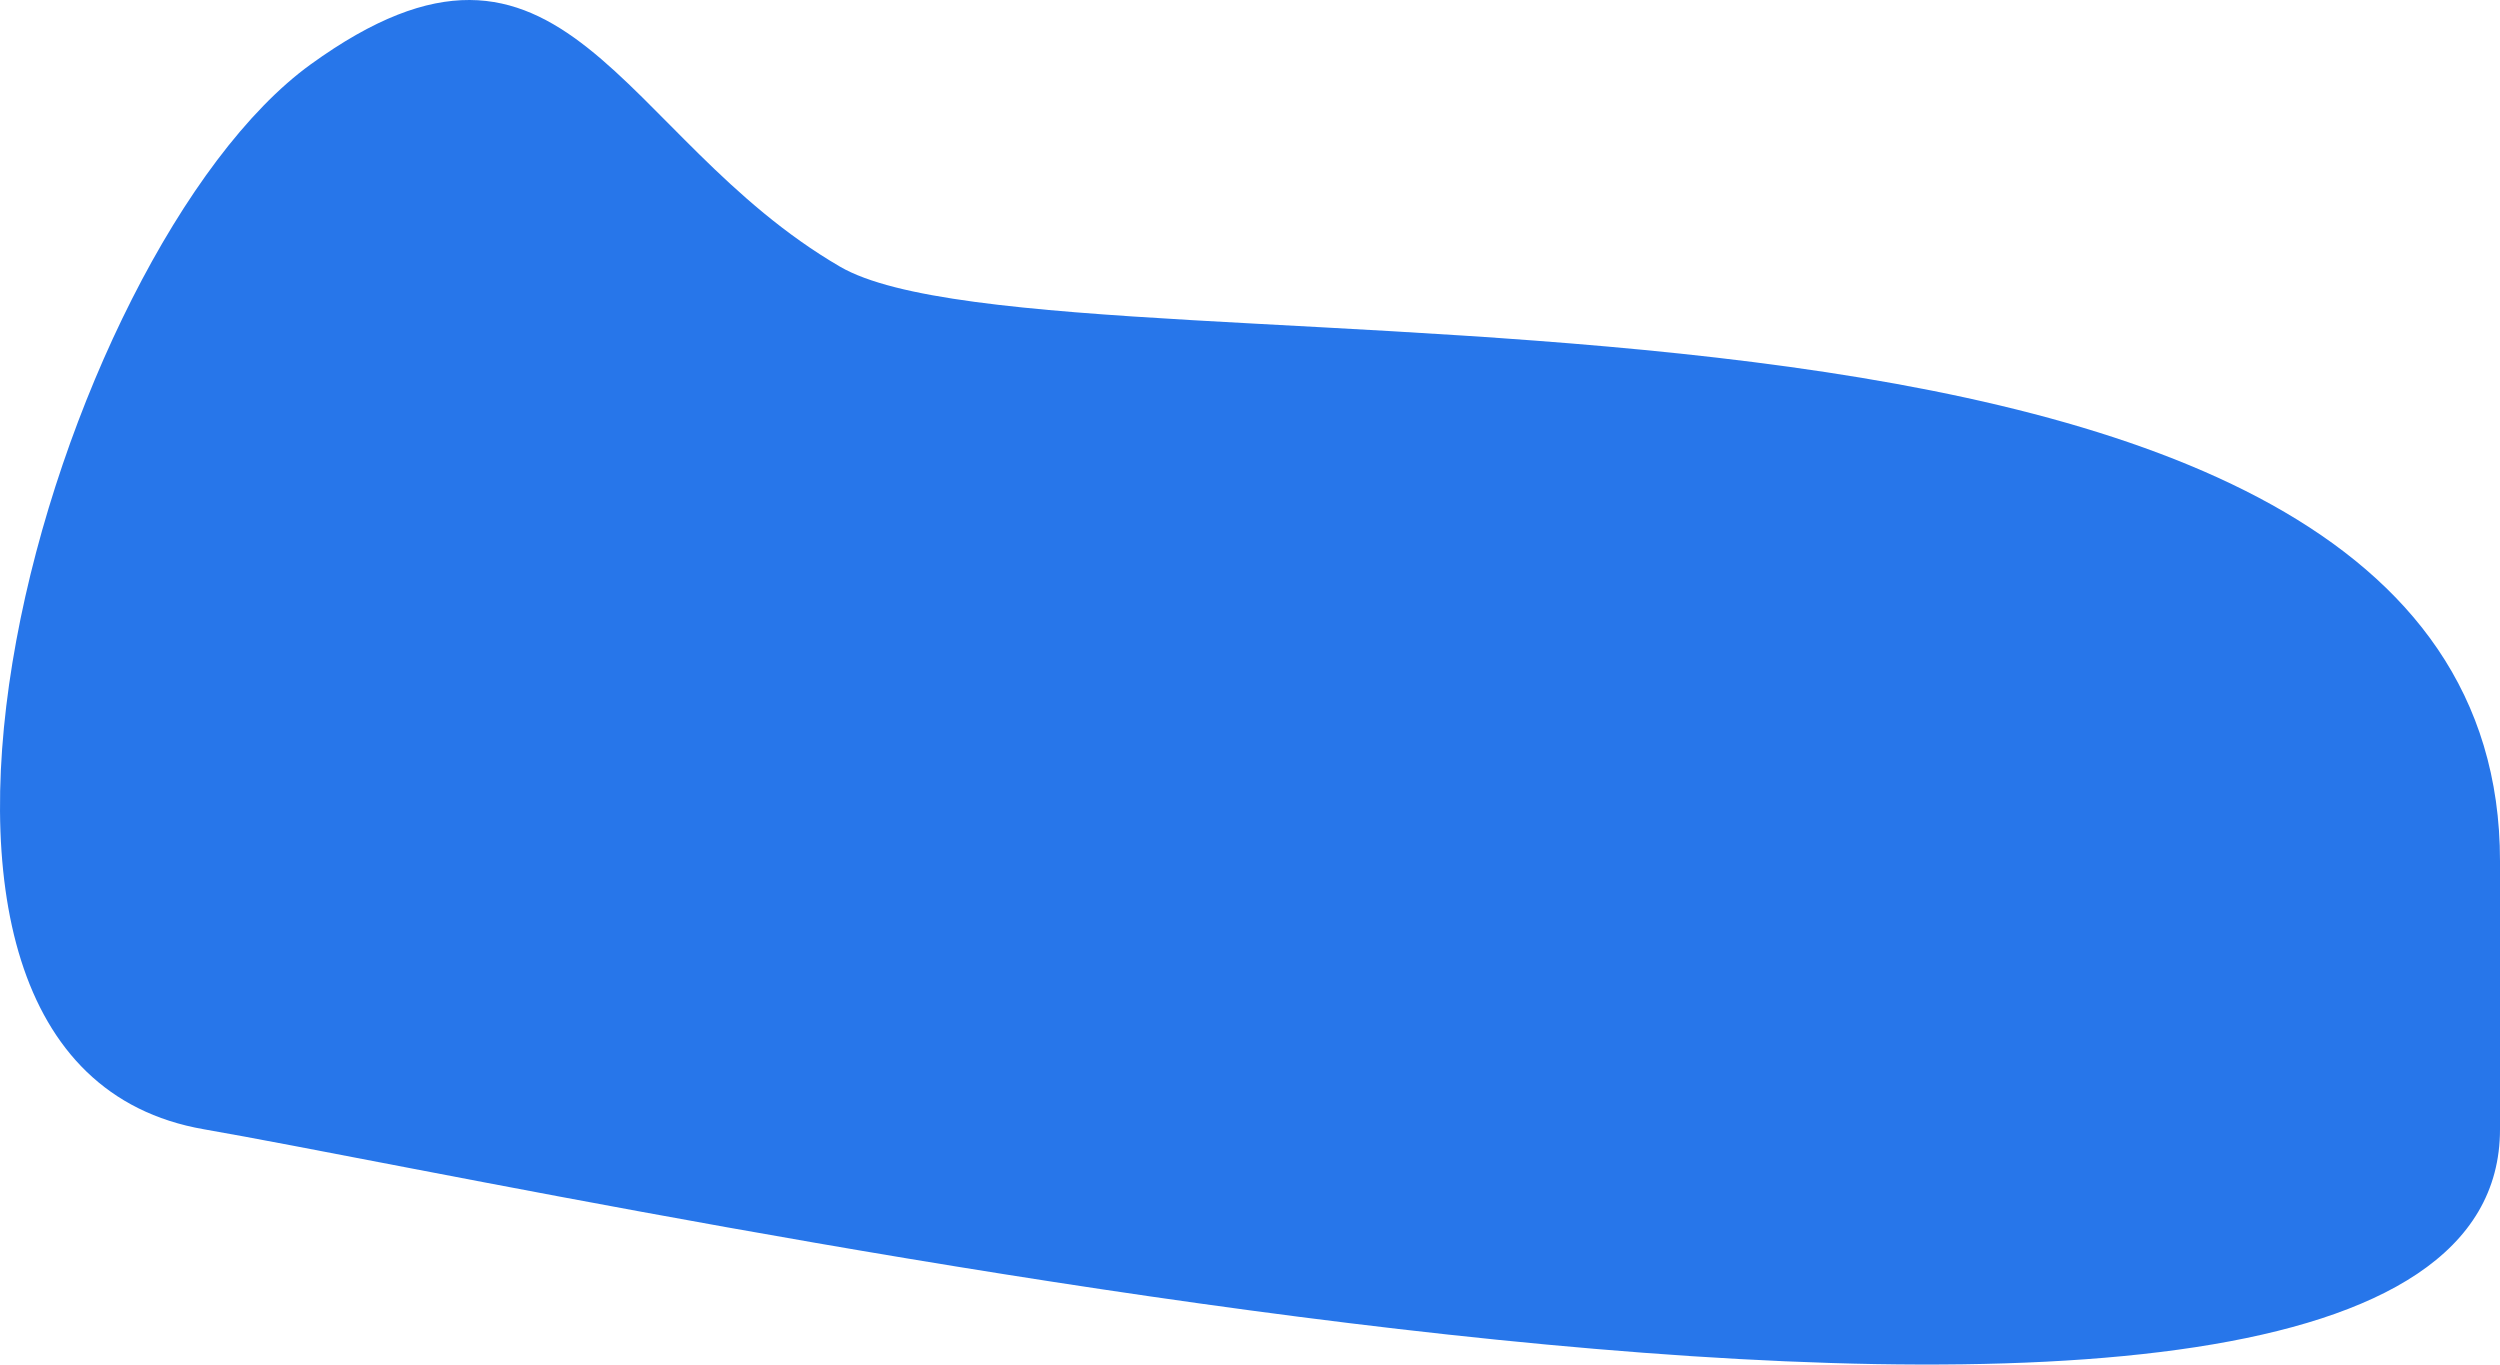 <svg width="742" height="405" viewBox="0 0 742 405" fill="none" xmlns="http://www.w3.org/2000/svg">
<path d="M249.293 79.131C183.436 40.746 167.826 -35.615 92.212 19.104C16.599 73.823 -54.624 315.158 60.503 335.167C175.631 355.176 742 481.764 742 335.167V255.538C742 57.489 315.15 117.516 249.293 79.131Z" fill="#2776EA"/>
</svg>
